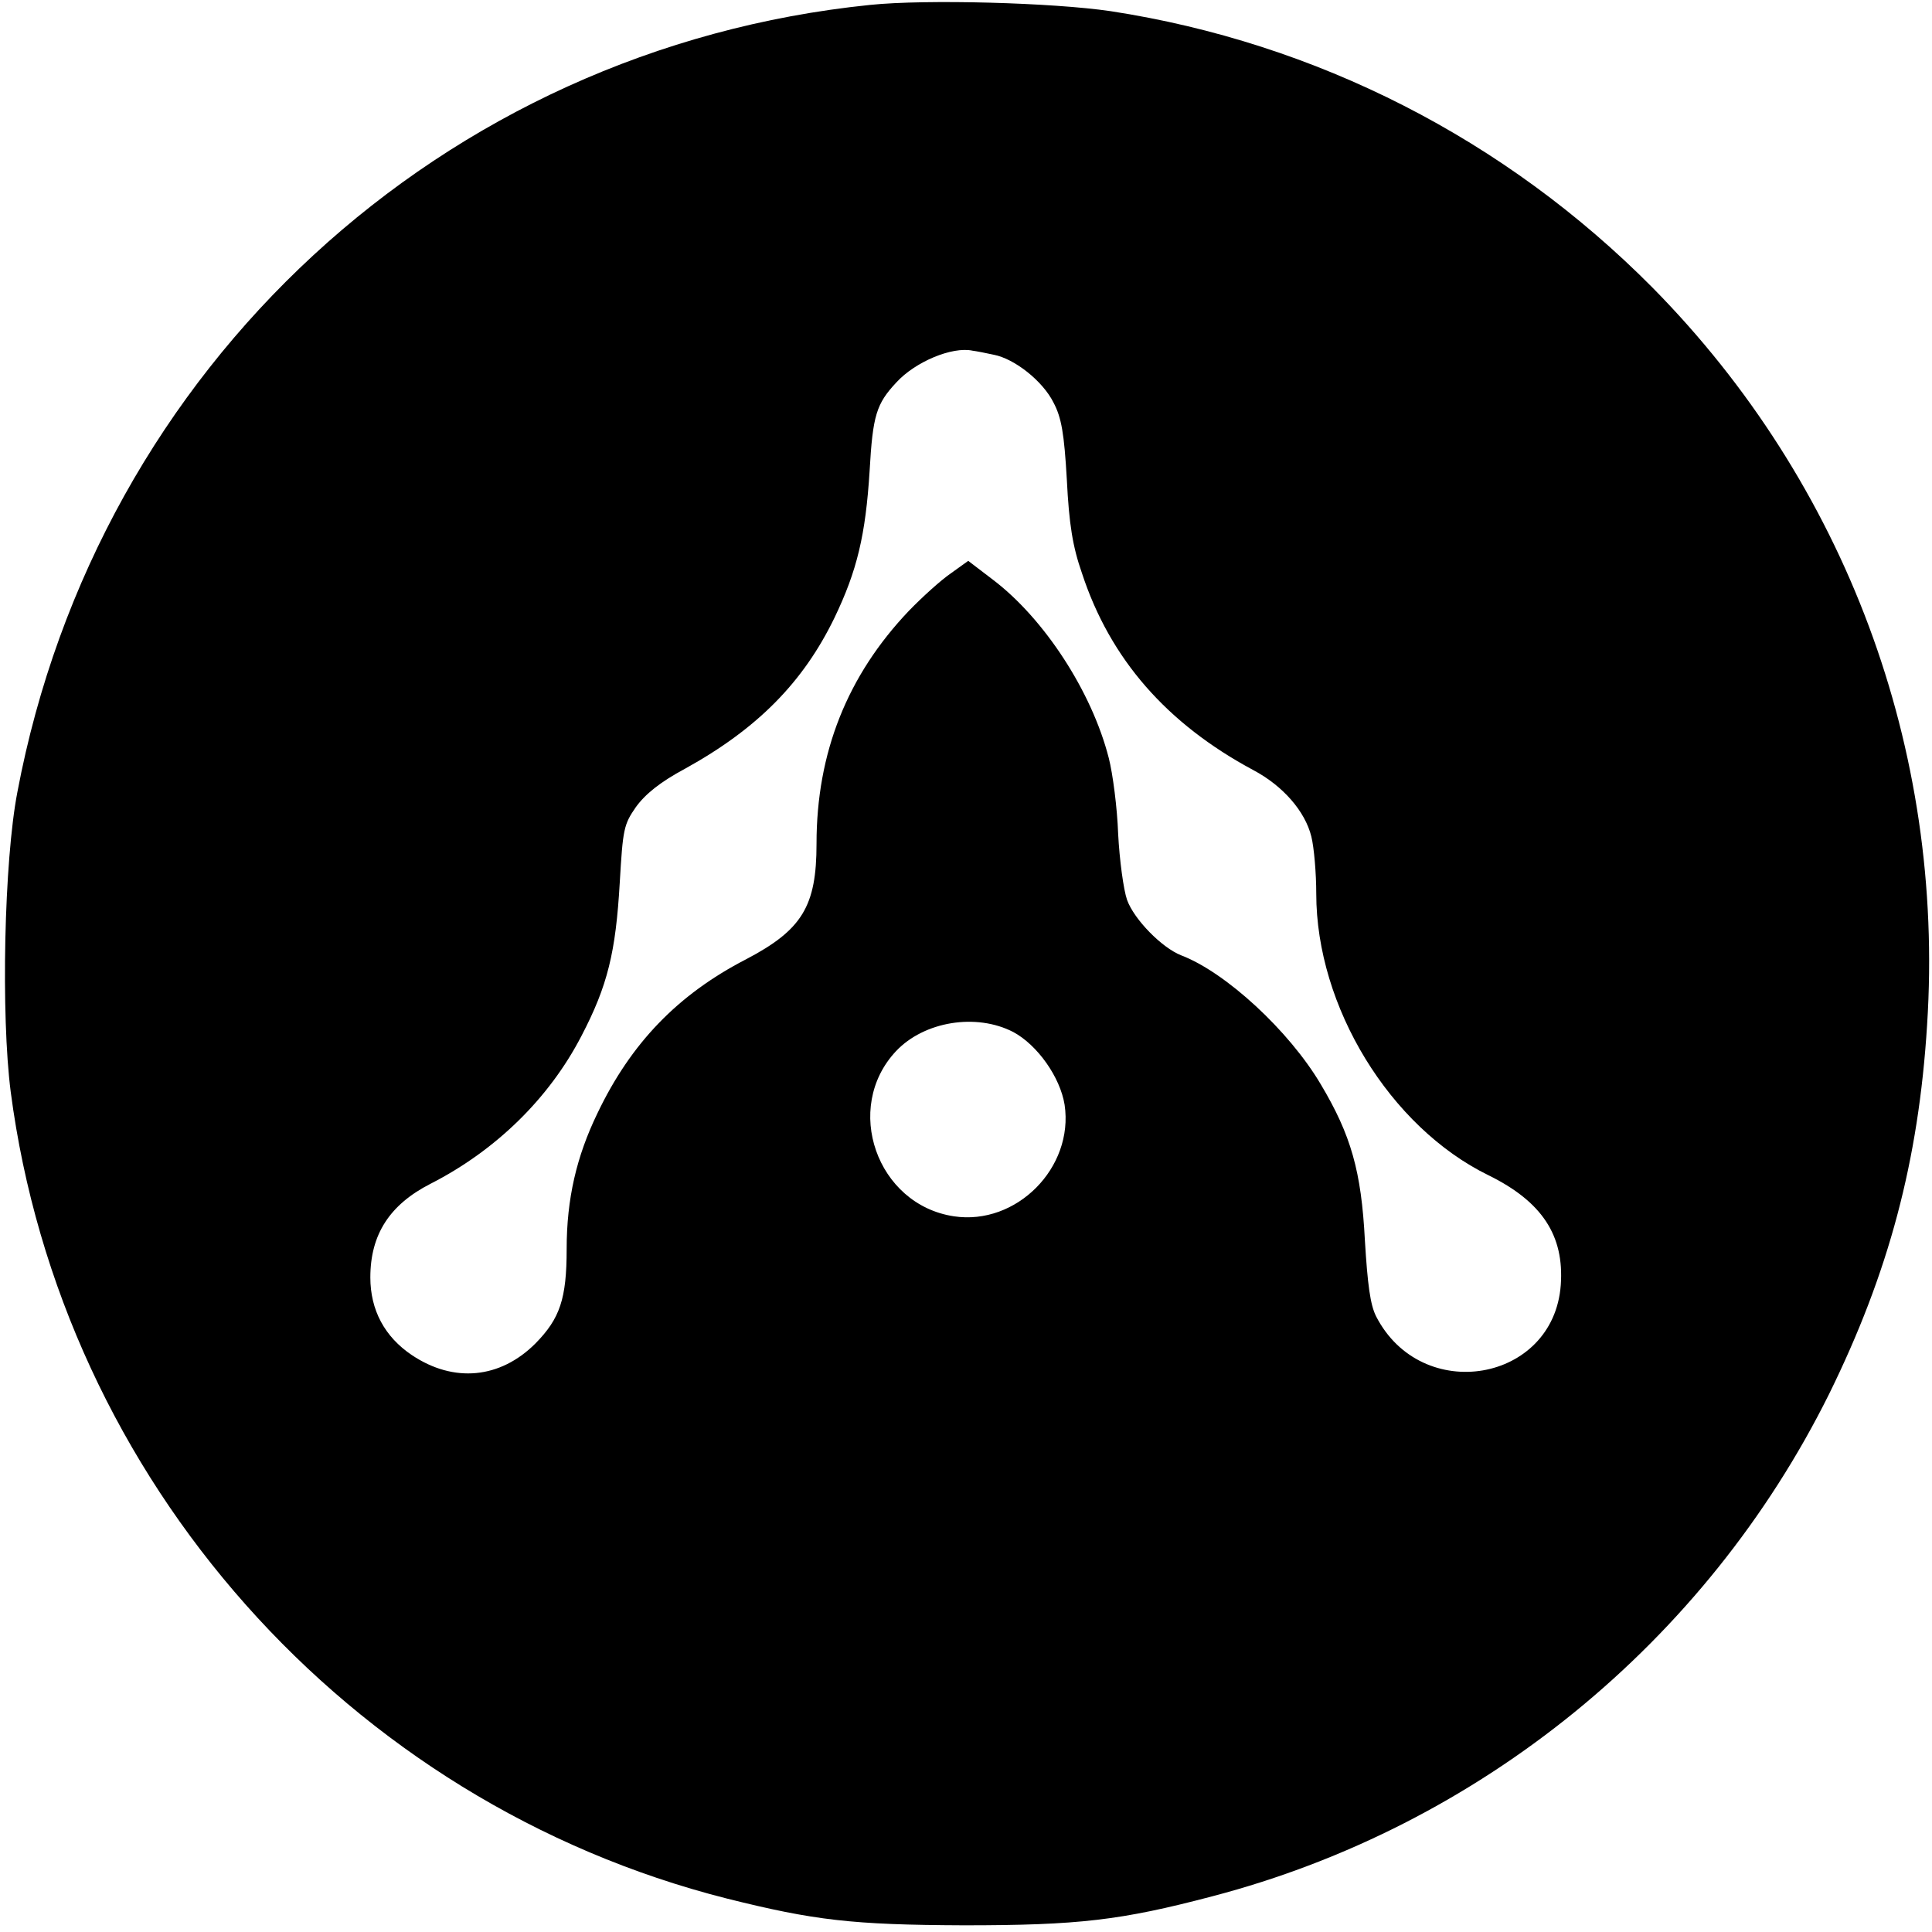 <?xml version="1.0" standalone="no"?>
<!DOCTYPE svg PUBLIC "-//W3C//DTD SVG 20010904//EN"
 "http://www.w3.org/TR/2001/REC-SVG-20010904/DTD/svg10.dtd">
<svg version="1.0" xmlns="http://www.w3.org/2000/svg"
 width="433pt" height="433pt" viewBox="0 0 433 433"
 preserveAspectRatio="xMidYMid meet">
<g transform="translate(0,433) scale(0.1,-0.1)"
fill="#000000" stroke="none">
<path d="M1950 4319 c-959 -98 -1731 -810 -1911 -1764 -30 -155 -37 -501 -15
-672 114 -870 756 -1593 1605 -1808 196 -49 281 -59 531 -60 257 0 352 11 557
65 600 157 1106 570 1382 1125 134 272 201 523 220 828 40 618 -183 1214 -615
1652 -330 333 -753 549 -1215 620 -129 19 -413 27 -539 14z m277 -784 c47 -9
110 -59 134 -107 18 -34 24 -69 30 -173 5 -100 13 -150 34 -210 63 -192 190
-337 384 -441 66 -35 116 -92 130 -149 6 -24 11 -82 11 -128 0 -253 165 -523
386 -631 120 -59 170 -135 162 -246 -16 -218 -312 -269 -414 -70 -13 26 -19
71 -25 170 -8 155 -31 236 -99 350 -71 120 -213 251 -313 289 -43 17 -105 80
-121 124 -8 23 -17 90 -20 148 -2 58 -12 135 -21 170 -38 149 -145 313 -260
400 l-55 42 -39 -28 c-22 -15 -64 -53 -94 -84 -138 -145 -207 -318 -207 -522
0 -140 -32 -193 -158 -259 -153 -79 -258 -188 -333 -345 -47 -97 -69 -192 -69
-304 0 -112 -15 -156 -70 -212 -79 -79 -183 -89 -277 -26 -61 41 -93 101 -93
174 0 96 43 163 135 210 147 75 266 192 338 331 59 113 77 188 86 344 7 120 9
130 36 169 21 29 54 56 110 86 163 90 265 194 335 338 51 106 70 186 79 330 7
124 15 150 60 198 42 46 125 81 171 71 8 -1 29 -5 47 -9z m44 -1518 c54 -29
105 -101 115 -163 21 -141 -108 -271 -248 -250 -173 26 -249 243 -130 370 63
67 180 86 263 43z"/>
</g>
</svg>

